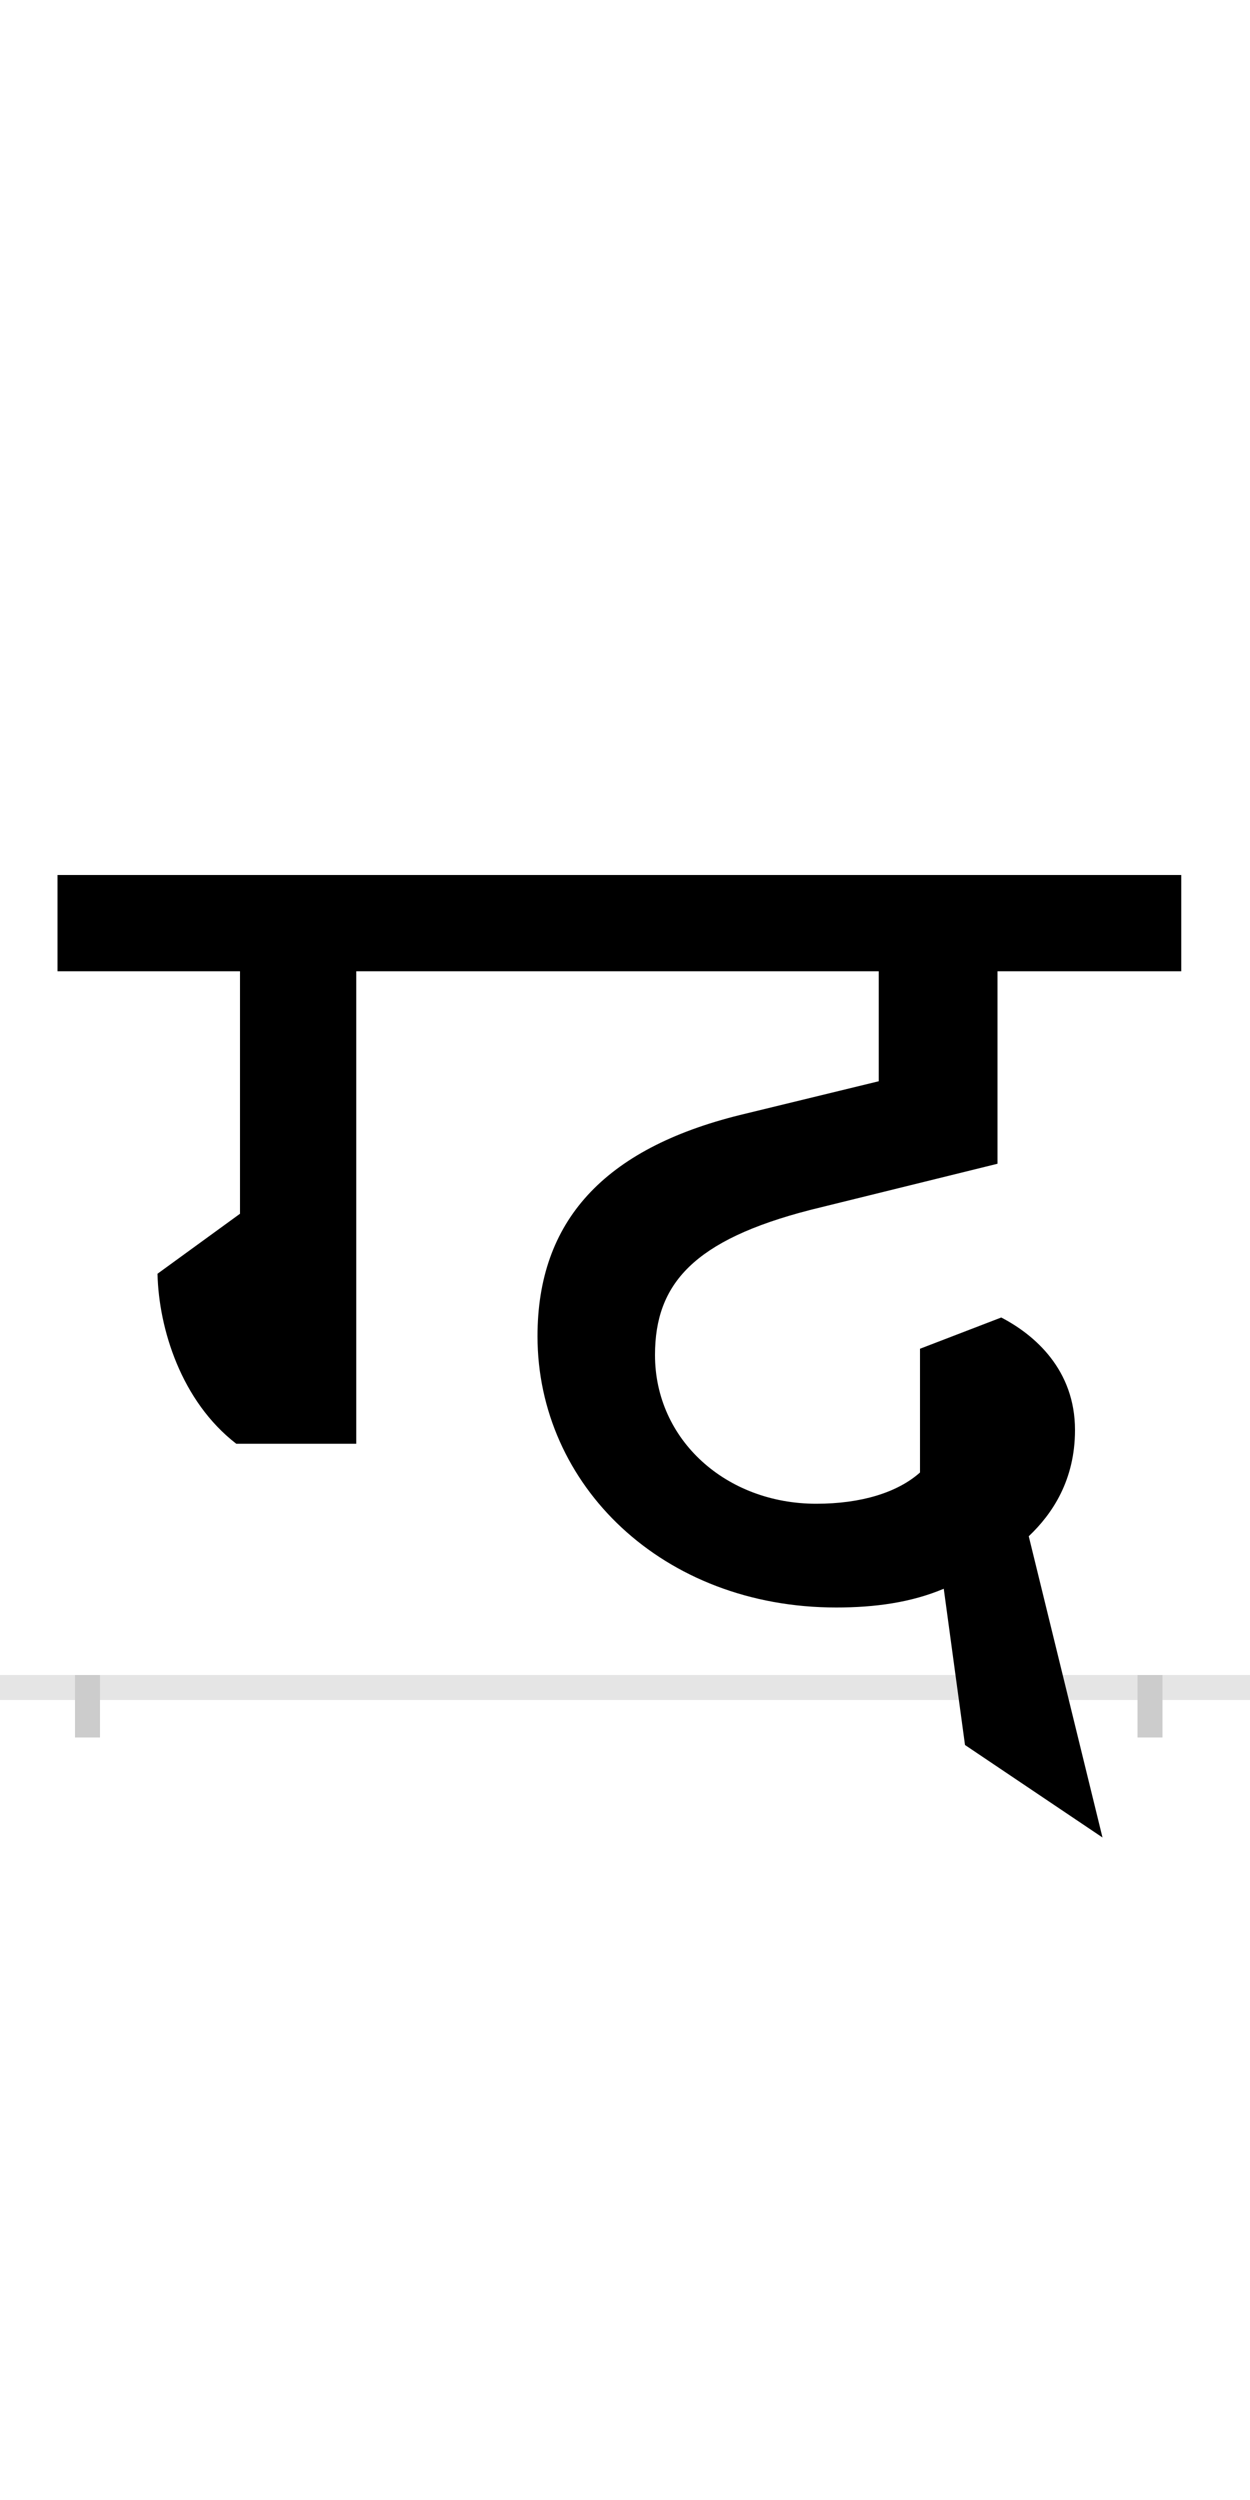 <?xml version="1.0" encoding="UTF-8"?>
<svg height="200.0" version="1.1" width="100.0" xmlns="http://www.w3.org/2000/svg" xmlns:xlink="http://www.w3.org/1999/xlink">
 <rect width="100%" height="100%" fill="#808080" stroke="none"/>
 <path d="M0,0 l100,0 l0,200 l-100,0 Z M0,0" fill="rgb(255,255,255)" transform="matrix(1,0,0,-1,0.0,200.0)"/>
 <path d="M0,0 l100,0" fill="none" stroke="rgb(229,229,229)" stroke-width="2" transform="matrix(1,0,0,-1,0.0,135.0)"/>
 <path d="M0,1 l0,-5" fill="none" stroke="rgb(204,204,204)" stroke-width="2" transform="matrix(1,0,0,-1,7.0,135.0)"/>
 <path d="M0,1 l0,-5" fill="none" stroke="rgb(204,204,204)" stroke-width="2" transform="matrix(1,0,0,-1,92.0,135.0)"/>
 <path d="M812,-120 l-59,241 c19,18,37,45,37,85 c0,48,-32,76,-59,90 l-65,-25 l0,-99 c-18,-16,-47,-25,-83,-25 c-72,0,-129,51,-129,119 c0,57,31,92,124,116 l150,37 l0,154 l147,0 l0,77 l-899,0 l0,-77 l146,0 l0,-194 l-66,-48 c1,-44,19,-102,63,-136 l96,0 l0,378 l418,0 l0,-88 l-111,-27 c-109,-27,-162,-85,-162,-177 c0,-119,100,-217,239,-217 c31,0,60,4,86,15 l17,-125 Z M812,-120" fill="rgb(0,0,0)" transform="matrix(0.1,0.0,0.0,-0.1,7.0,135.0)"/>
</svg>